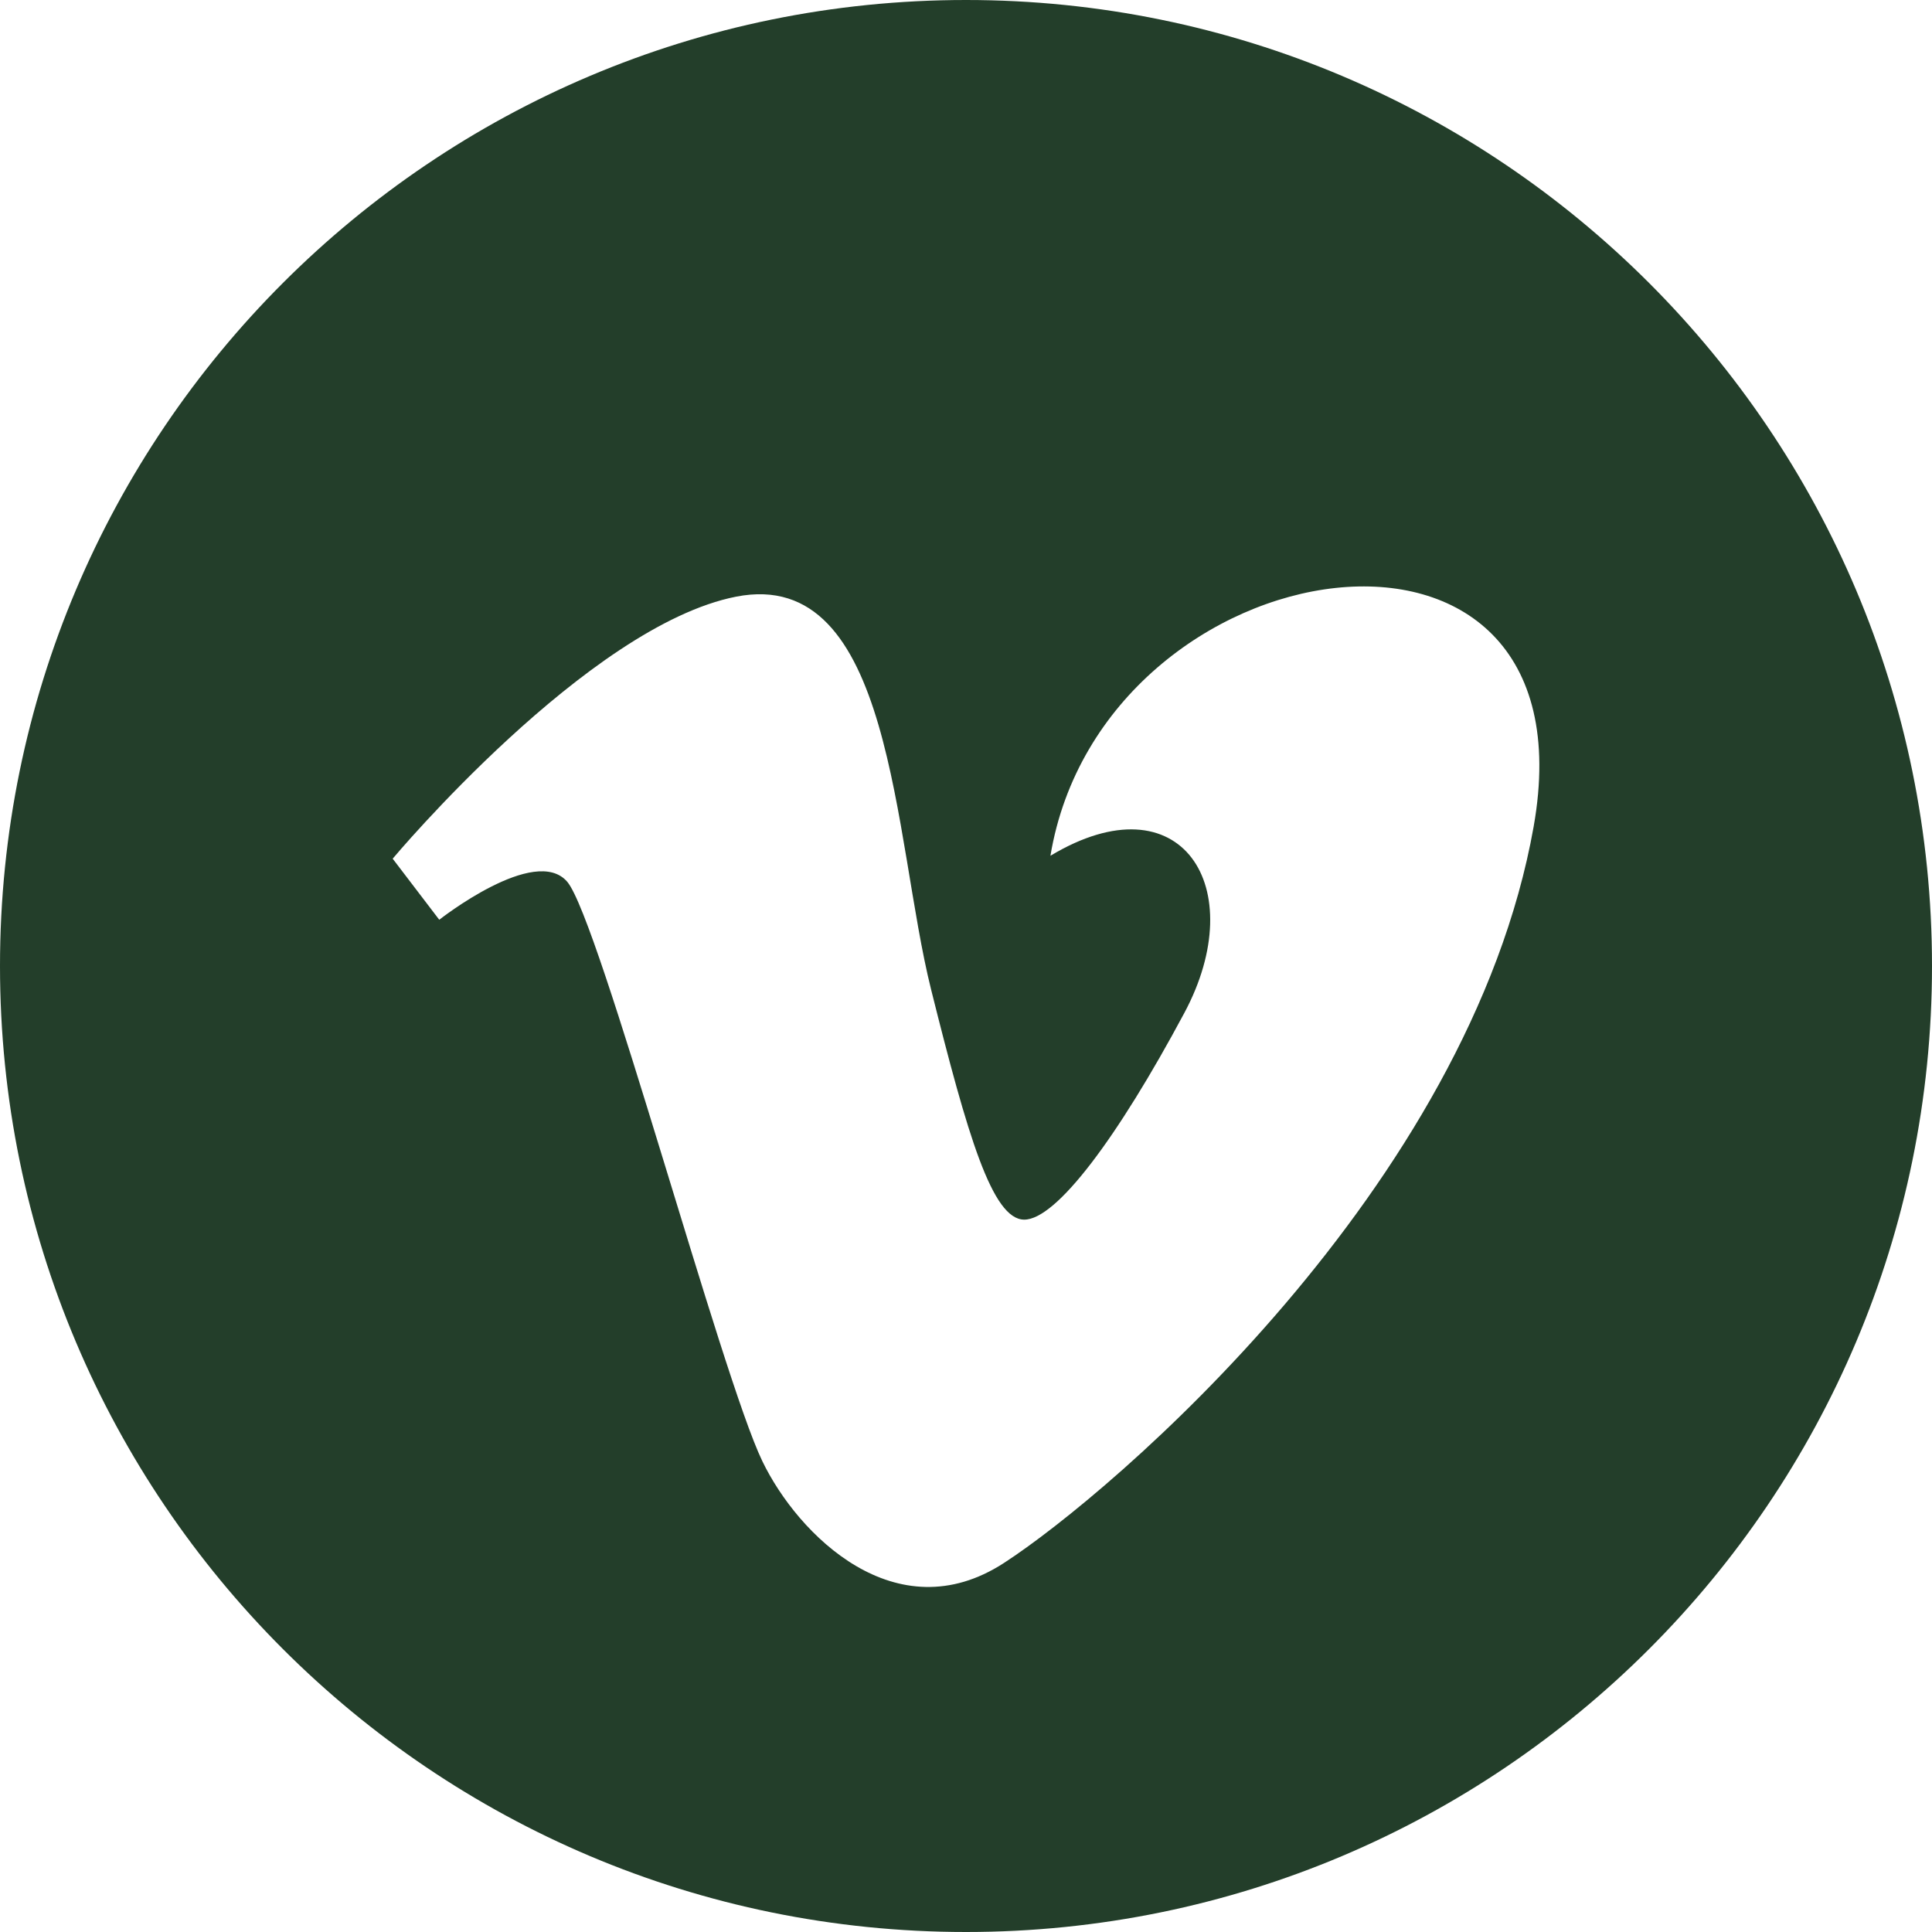 <?xml version="1.0" encoding="utf-8"?>
<!-- Generated by IcoMoon.io -->
<!DOCTYPE svg PUBLIC "-//W3C//DTD SVG 1.1//EN" "http://www.w3.org/Graphics/SVG/1.1/DTD/svg11.dtd">
<svg version="1.1" xmlns="http://www.w3.org/2000/svg" xmlns:xlink="http://www.w3.org/1999/xlink" width="64" height="64" viewBox="0 0 64 64">
<path d="M32 0c-17.673 0-32 14.327-32 32s14.327 32 32 32 32-14.327 32-32-14.327-32-32-32zM50.804 27.383c-2.122 11.956-13.982 22.081-17.549 24.394-3.568 2.313-6.822-0.926-8.002-3.375-1.351-2.794-5.401-17.934-6.46-19.189-1.060-1.252-4.242 1.255-4.242 1.255l-1.543-2.023c0 0 6.461-7.715 11.377-8.68 5.213-1.023 5.205 8.004 6.459 13.015 1.212 4.848 2.027 7.622 3.086 7.622 1.061 0 3.086-2.704 5.303-6.848 2.221-4.148-0.096-7.813-4.436-5.206 1.737-10.416 18.129-12.92 16.007-0.966z" fill="#233E2A"></path>
</svg>
